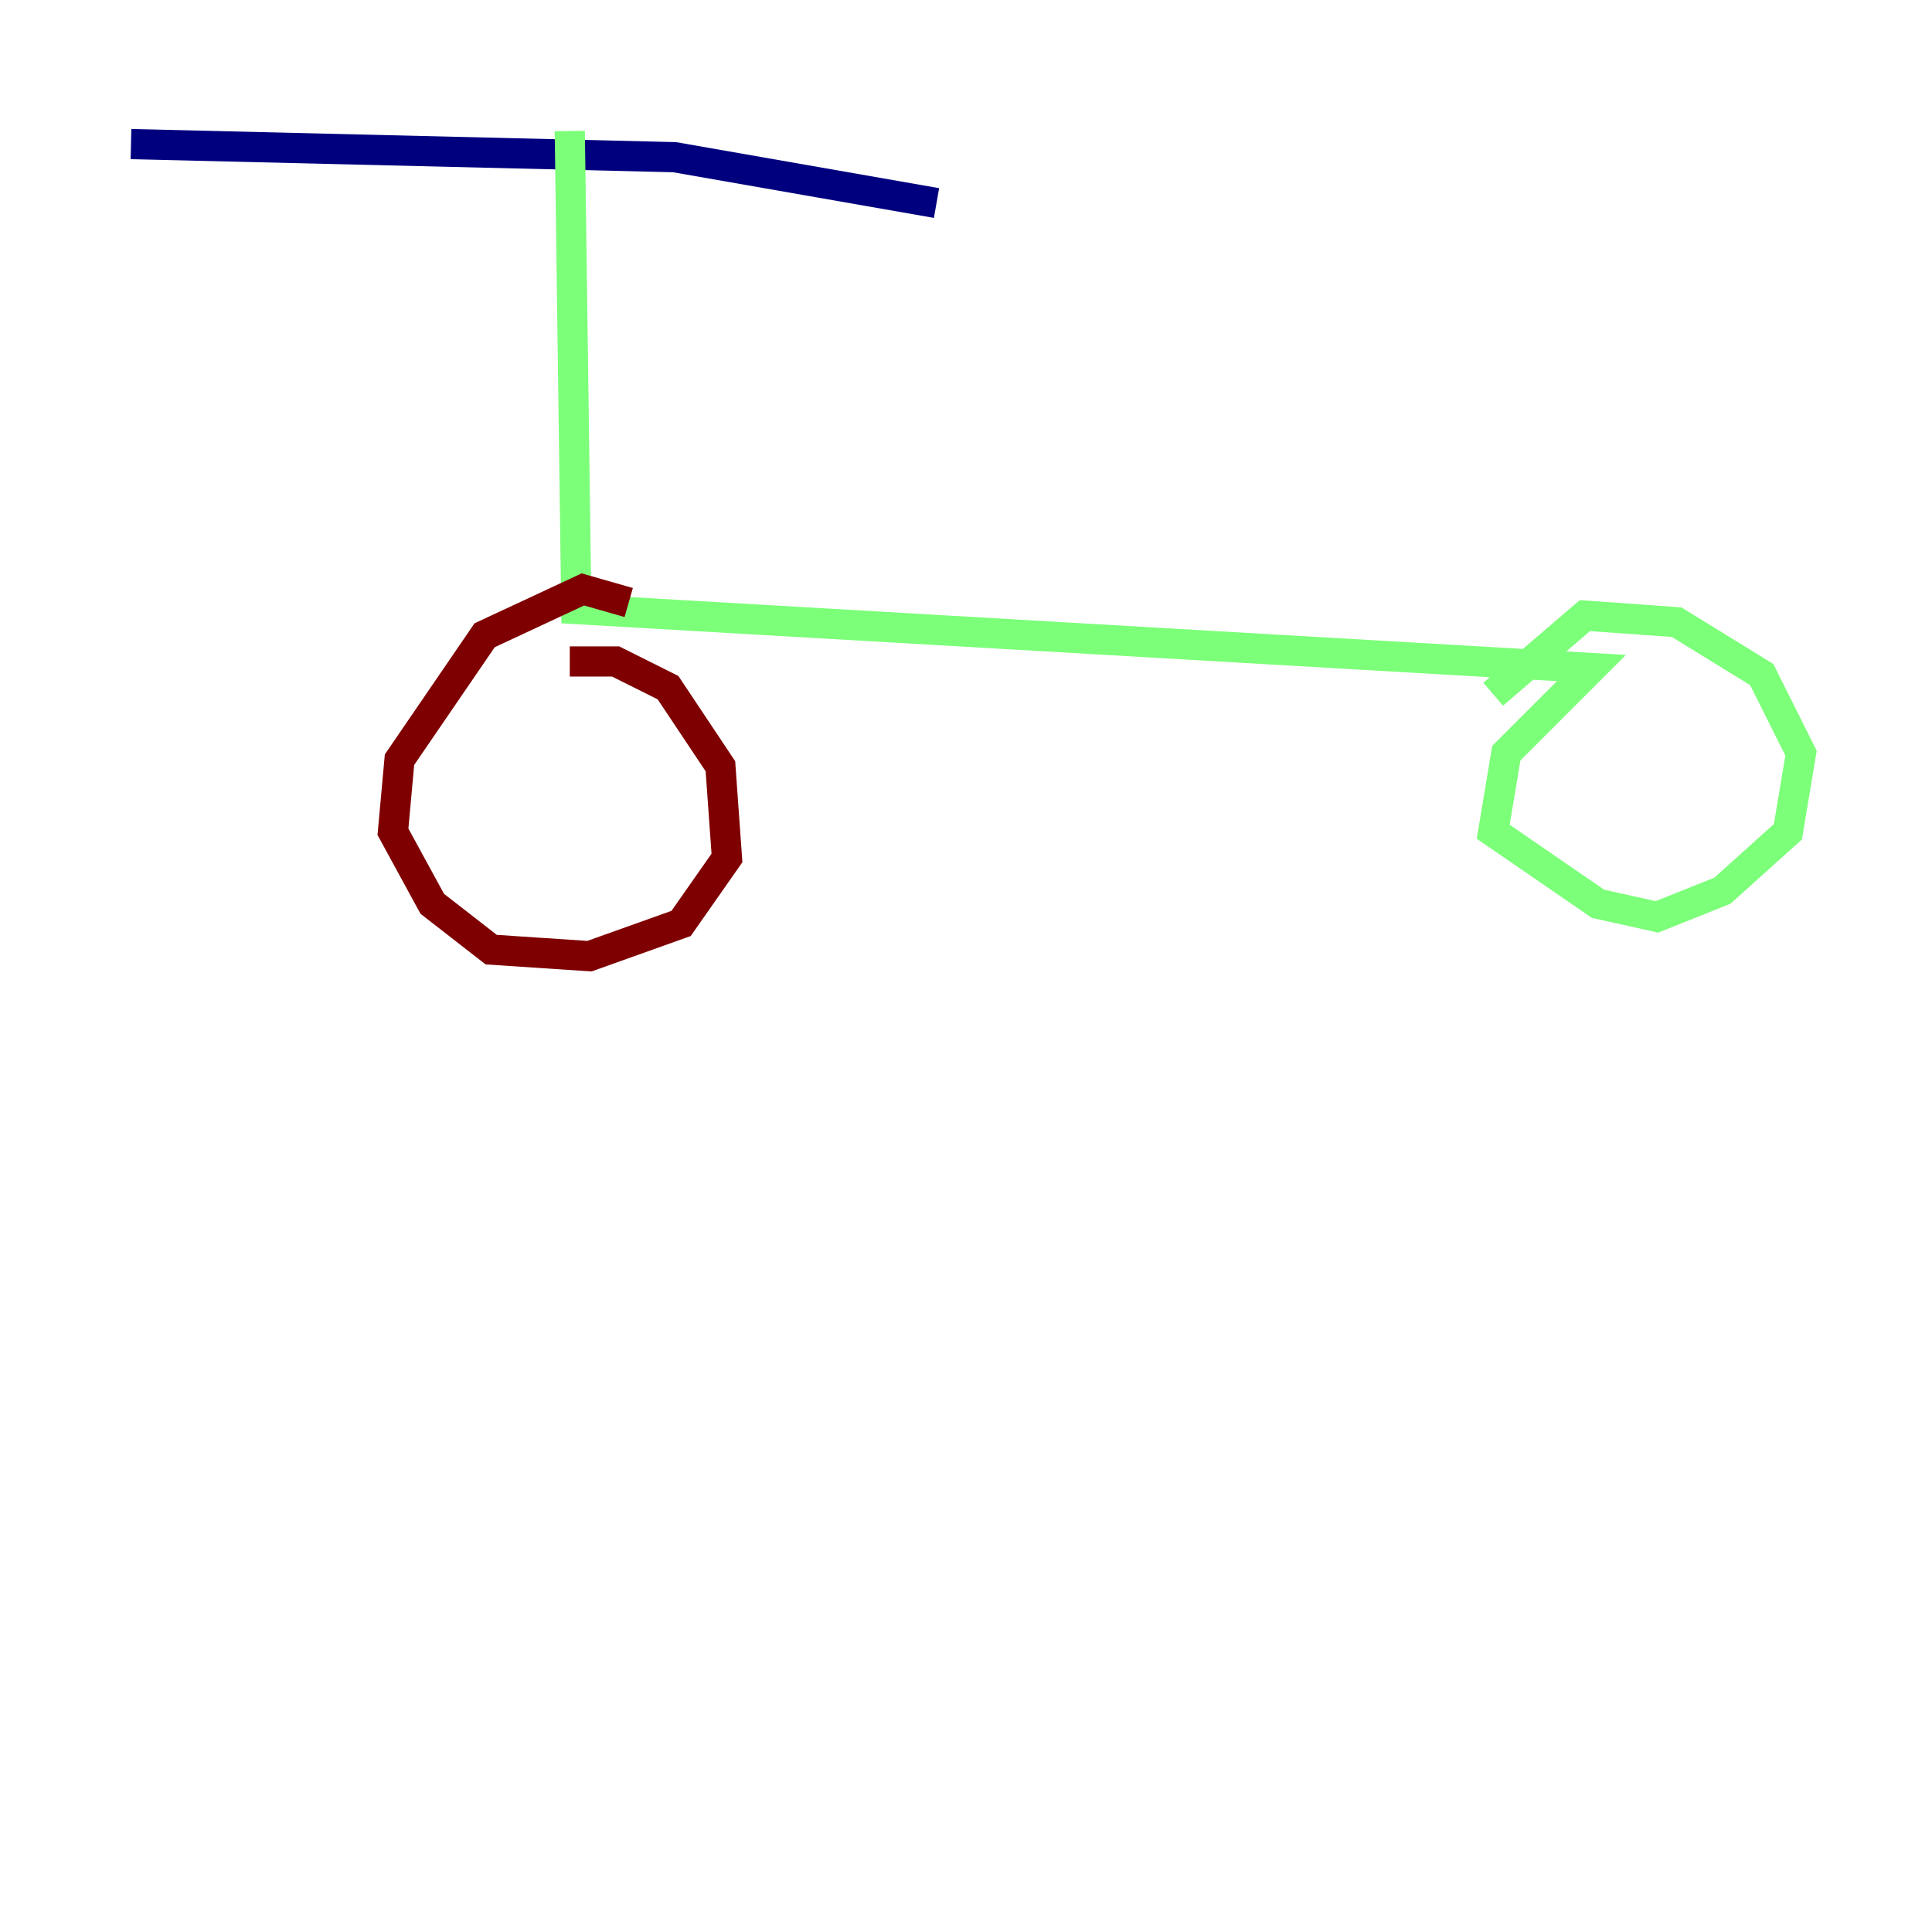 <?xml version="1.0" encoding="utf-8" ?>
<svg baseProfile="tiny" height="128" version="1.2" viewBox="0,0,128,128" width="128" xmlns="http://www.w3.org/2000/svg" xmlns:ev="http://www.w3.org/2001/xml-events" xmlns:xlink="http://www.w3.org/1999/xlink"><defs /><polyline fill="none" points="62.047,13.451 44.691,10.414 8.678,9.546" stroke="#00007f" stroke-width="2" /><polyline fill="none" points="37.749,8.678 38.183,40.352 105.437,44.258 99.797,49.898 98.929,55.105 105.871,59.878 109.776,60.746 114.115,59.01 118.454,55.105 119.322,49.898 116.719,44.691 111.078,41.22 105.003,40.786 98.929,45.993" stroke="#7cff79" stroke-width="2" /><polyline fill="none" points="41.654,39.919 38.617,39.051 32.108,42.088 26.468,50.332 26.034,55.105 28.637,59.878 32.542,62.915 39.051,63.349 45.125,61.18 48.163,56.841 47.729,50.766 44.258,45.559 40.786,43.824 37.749,43.824" stroke="#7f0000" stroke-width="2" /></svg>